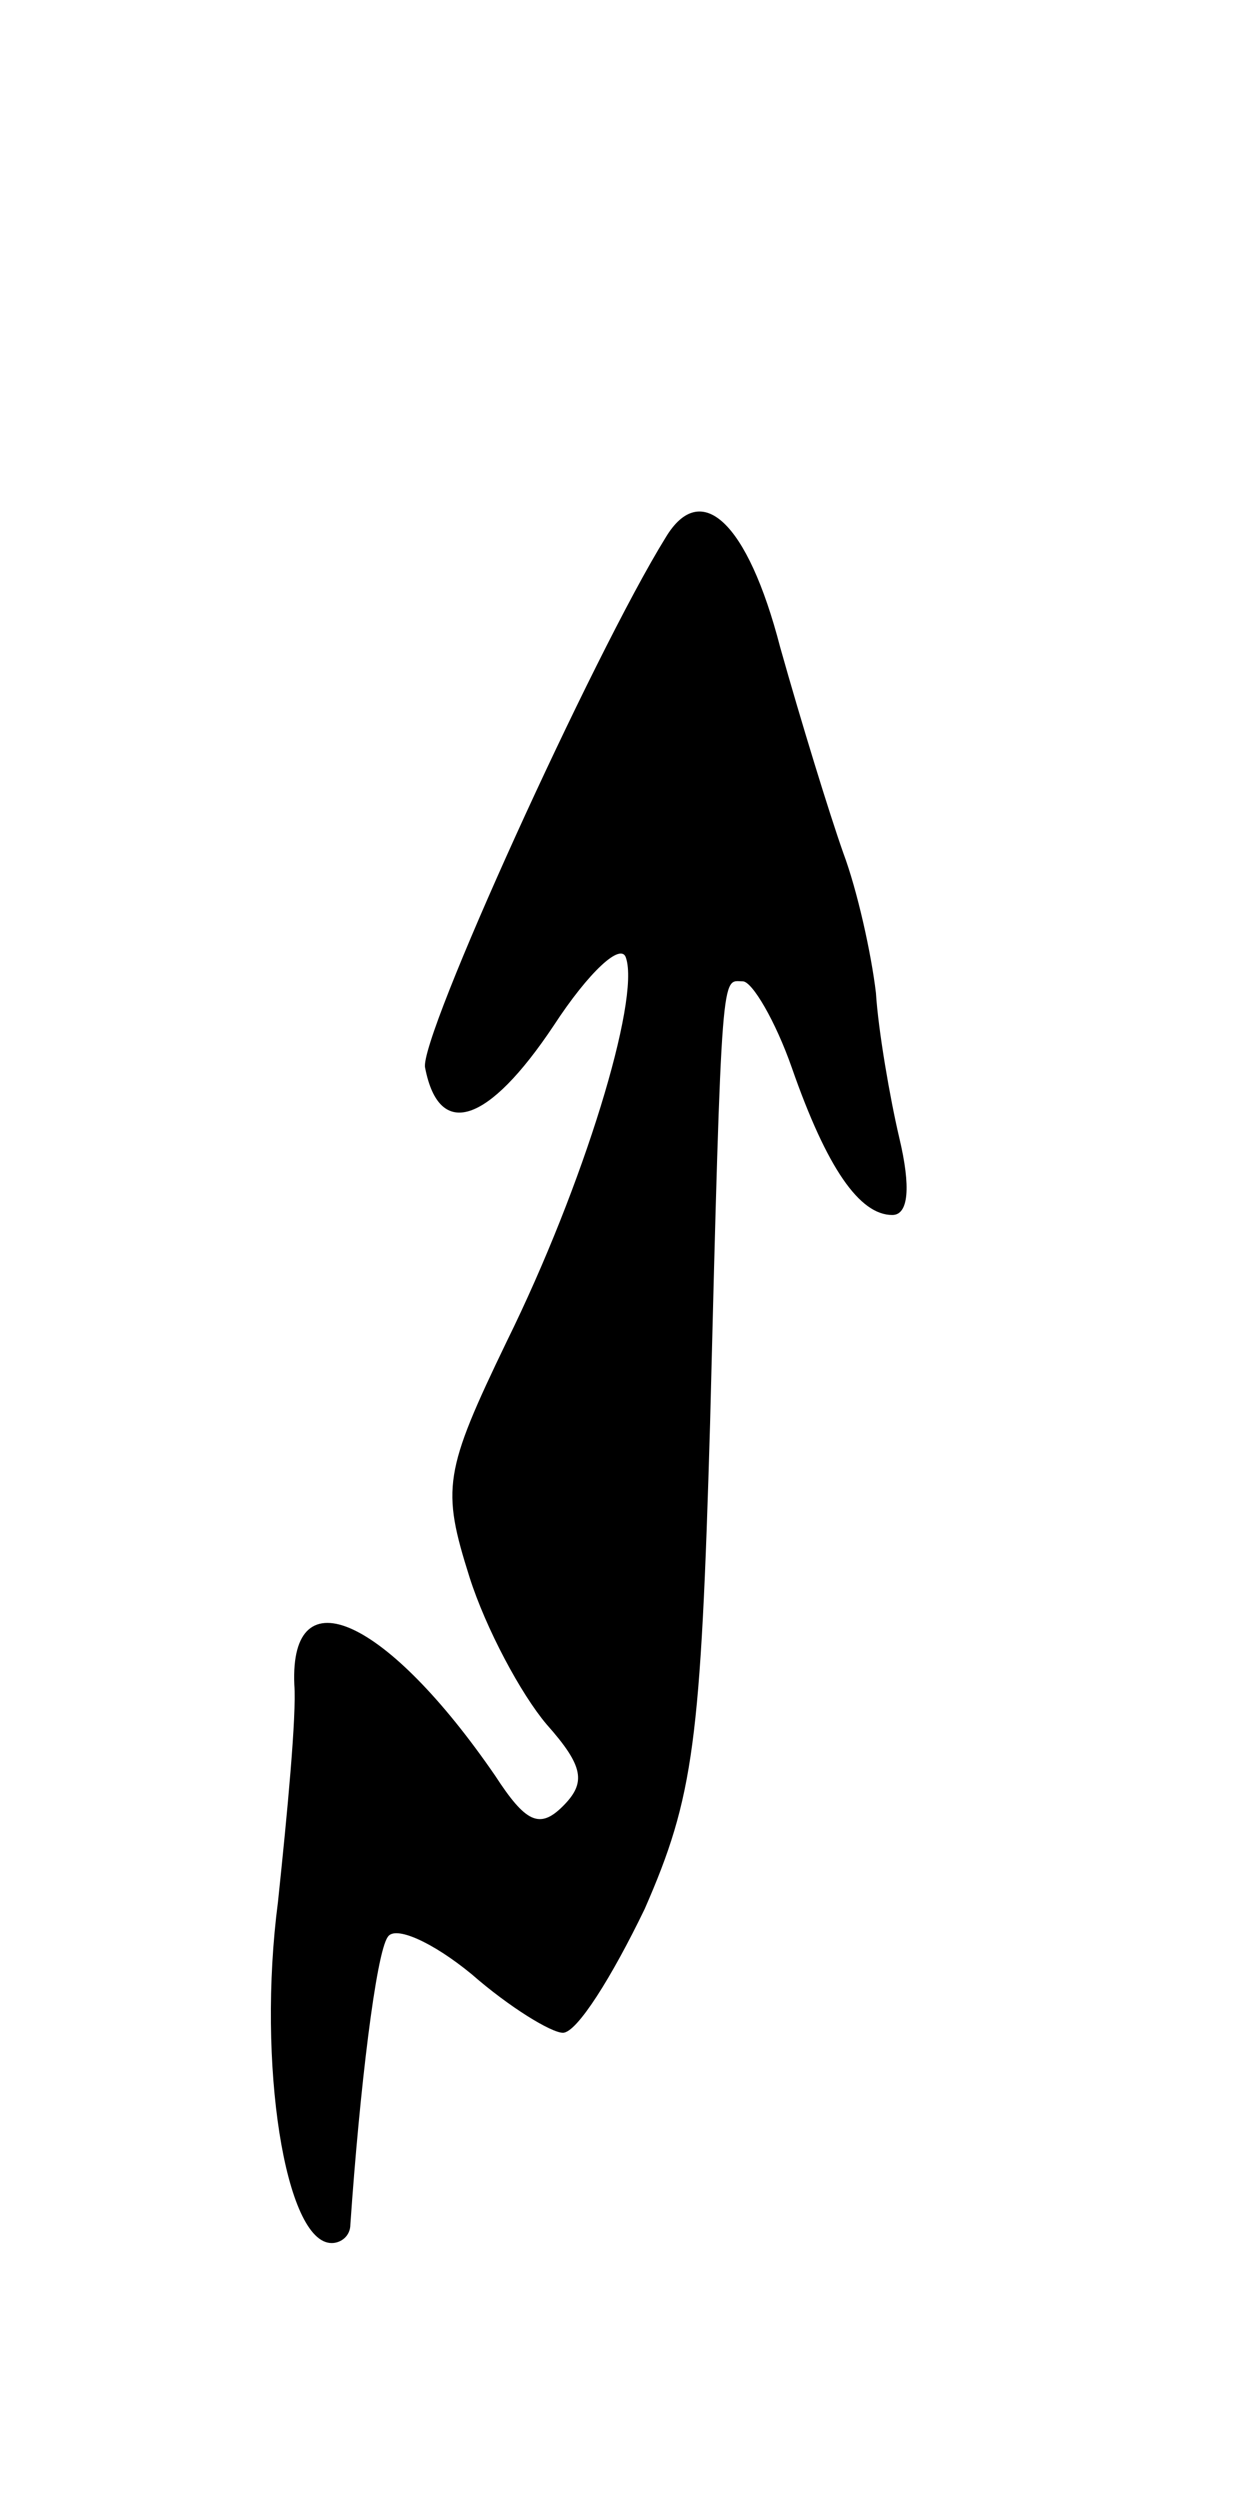 <svg version="1.0" xmlns="http://www.w3.org/2000/svg"
 width="53pt" height="107pt" viewBox="0 0 53 107"
 preserveAspectRatio="xMidYMid meet">
<g transform="translate(0,107) scale(0.1,-0.1)"
fill="#000000" stroke="none">
<path d="M285 840 c-31 -50 -106 -215 -103 -227 6 -31 27 -24 55 18 15 23 29
36 31 29 6 -18 -18 -97 -51 -164 -27 -56 -28 -63 -16 -101 7 -22 22 -50 33
-63 16 -18 17 -25 7 -35 -10 -10 -16 -7 -29 13 -46 67 -88 87 -86 39 1 -13 -3
-55 -7 -93 -9 -69 3 -146 23 -146 4 0 8 3 8 8 4 58 11 116 16 123 3 5 19 -2
36 -16 16 -14 34 -25 39 -25 6 0 21 24 35 53 21 48 24 71 28 208 5 199 5 189
14 189 4 0 14 -17 21 -37 15 -43 29 -63 43 -63 7 0 8 12 3 33 -4 17 -9 46 -10
62 -2 17 -8 44 -14 60 -6 17 -18 56 -27 88 -14 54 -34 72 -49 47z"/>
</g>
</svg>
